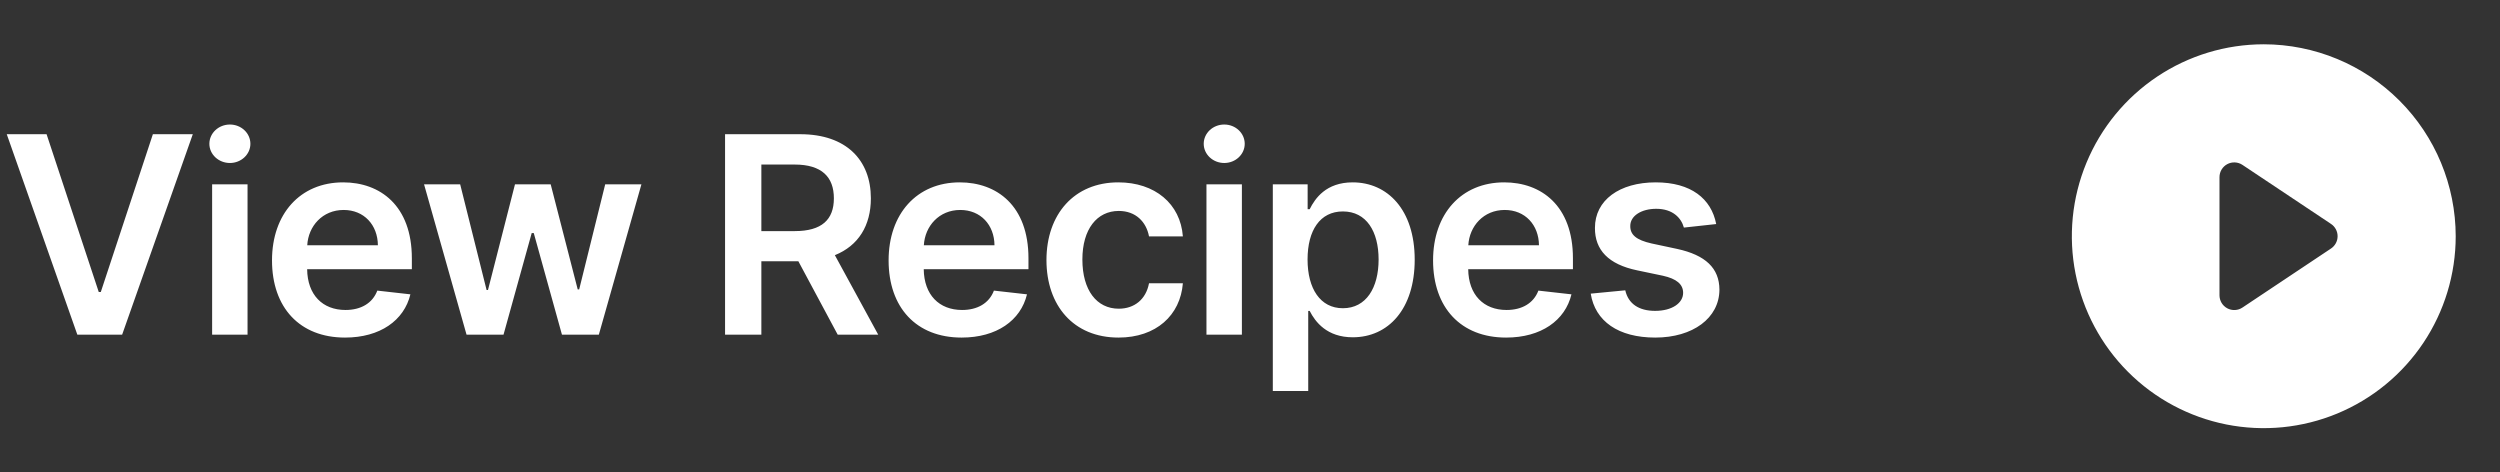 <svg width="127" height="24" viewBox="0 0 127 24" fill="none" xmlns="http://www.w3.org/2000/svg">
<rect x="0" y="0" width="127" height="24" fill="#333333" stroke="none"/>
<path d="M115 2.25C113.072 2.25 111.187 2.822 109.583 3.893C107.98 4.965 106.73 6.487 105.992 8.269C105.254 10.05 105.061 12.011 105.437 13.902C105.814 15.793 106.742 17.531 108.106 18.894C109.469 20.258 111.207 21.186 113.098 21.563C114.989 21.939 116.95 21.746 118.731 21.008C120.513 20.27 122.035 19.02 123.107 17.417C124.178 15.813 124.75 13.928 124.75 12C124.747 9.415 123.719 6.937 121.891 5.109C120.063 3.281 117.585 2.253 115 2.25ZM118.416 12.624L113.916 15.624C113.803 15.7 113.672 15.743 113.536 15.749C113.401 15.756 113.266 15.726 113.146 15.662C113.026 15.598 112.926 15.502 112.856 15.386C112.787 15.269 112.75 15.136 112.75 15V9C112.75 8.864 112.787 8.731 112.856 8.614C112.926 8.498 113.026 8.402 113.146 8.338C113.266 8.274 113.401 8.244 113.536 8.251C113.672 8.257 113.803 8.301 113.916 8.376L118.416 11.376C118.519 11.444 118.603 11.537 118.661 11.646C118.72 11.755 118.75 11.877 118.75 12C118.75 12.123 118.72 12.245 118.661 12.354C118.603 12.463 118.519 12.556 118.416 12.624Z" fill="white"/>
<path d="M2.366 6.818H0.343L3.928 17H6.205L9.794 6.818H7.766L5.121 14.832H5.016L2.366 6.818ZM10.776 17H12.575V9.364H10.776V17ZM11.68 8.28C12.252 8.28 12.72 7.842 12.72 7.305C12.72 6.763 12.252 6.326 11.68 6.326C11.104 6.326 10.636 6.763 10.636 7.305C10.636 7.842 11.104 8.28 11.68 8.28ZM17.527 17.149C19.306 17.149 20.529 16.279 20.848 14.952L19.167 14.763C18.924 15.409 18.327 15.747 17.552 15.747C16.388 15.747 15.618 14.982 15.603 13.674H20.922V13.122C20.922 10.443 19.311 9.264 17.432 9.264C15.245 9.264 13.818 10.87 13.818 13.227C13.818 15.623 15.225 17.149 17.527 17.149ZM15.608 12.461C15.662 11.486 16.383 10.666 17.457 10.666C18.491 10.666 19.187 11.422 19.197 12.461H15.608ZM23.7 17H25.579L27.011 11.839H27.115L28.547 17H30.421L32.584 9.364H30.744L29.422 14.703H29.348L27.975 9.364H26.161L24.789 14.733H24.719L23.377 9.364H21.542L23.7 17ZM36.833 17H38.677V13.271H40.556L42.555 17H44.613L42.411 12.963C43.609 12.481 44.24 11.457 44.24 10.075C44.24 8.131 42.988 6.818 40.651 6.818H36.833V17ZM38.677 11.74V8.359H40.368C41.745 8.359 42.361 8.991 42.361 10.075C42.361 11.158 41.745 11.74 40.377 11.74H38.677ZM48.85 17.149C50.63 17.149 51.853 16.279 52.171 14.952L50.491 14.763C50.247 15.409 49.65 15.747 48.875 15.747C47.712 15.747 46.941 14.982 46.926 13.674H52.246V13.122C52.246 10.443 50.635 9.264 48.755 9.264C46.568 9.264 45.141 10.87 45.141 13.227C45.141 15.623 46.548 17.149 48.85 17.149ZM46.931 12.461C46.986 11.486 47.706 10.666 48.78 10.666C49.815 10.666 50.511 11.422 50.52 12.461H46.931ZM56.819 17.149C58.738 17.149 59.961 16.011 60.09 14.39H58.37C58.216 15.21 57.624 15.682 56.834 15.682C55.711 15.682 54.985 14.743 54.985 13.182C54.985 11.641 55.725 10.716 56.834 10.716C57.699 10.716 58.231 11.273 58.37 12.008H60.09C59.966 10.353 58.673 9.264 56.809 9.264C54.572 9.264 53.16 10.88 53.16 13.212C53.16 15.523 54.537 17.149 56.819 17.149ZM61.288 17H63.088V9.364H61.288V17ZM62.193 8.28C62.765 8.28 63.232 7.842 63.232 7.305C63.232 6.763 62.765 6.326 62.193 6.326C61.616 6.326 61.149 6.763 61.149 7.305C61.149 7.842 61.616 8.28 62.193 8.28ZM64.659 19.864H66.458V15.797H66.533C66.816 16.354 67.408 17.134 68.72 17.134C70.52 17.134 71.867 15.707 71.867 13.192C71.867 10.646 70.48 9.264 68.715 9.264C67.368 9.264 66.806 10.075 66.533 10.626H66.428V9.364H64.659V19.864ZM66.424 13.182C66.424 11.7 67.06 10.741 68.218 10.741C69.416 10.741 70.033 11.76 70.033 13.182C70.033 14.614 69.406 15.658 68.218 15.658C67.07 15.658 66.424 14.663 66.424 13.182ZM76.509 17.149C78.289 17.149 79.512 16.279 79.83 14.952L78.15 14.763C77.906 15.409 77.31 15.747 76.534 15.747C75.371 15.747 74.6 14.982 74.585 13.674H79.905V13.122C79.905 10.443 78.294 9.264 76.415 9.264C74.227 9.264 72.8 10.87 72.8 13.227C72.8 15.623 74.207 17.149 76.509 17.149ZM74.59 12.461C74.645 11.486 75.366 10.666 76.44 10.666C77.474 10.666 78.17 11.422 78.18 12.461H74.59ZM87.183 11.382C86.934 10.089 85.9 9.264 84.111 9.264C82.271 9.264 81.018 10.169 81.023 11.581C81.018 12.695 81.704 13.43 83.171 13.734L84.473 14.007C85.174 14.161 85.503 14.445 85.503 14.877C85.503 15.399 84.936 15.792 84.081 15.792C83.255 15.792 82.719 15.434 82.564 14.748L80.809 14.917C81.033 16.319 82.211 17.149 84.086 17.149C85.995 17.149 87.342 16.16 87.347 14.713C87.342 13.624 86.641 12.958 85.199 12.645L83.897 12.367C83.121 12.193 82.813 11.924 82.818 11.482C82.813 10.964 83.385 10.607 84.135 10.607C84.966 10.607 85.403 11.059 85.542 11.561L87.183 11.382Z" fill="white"/>
</svg>
